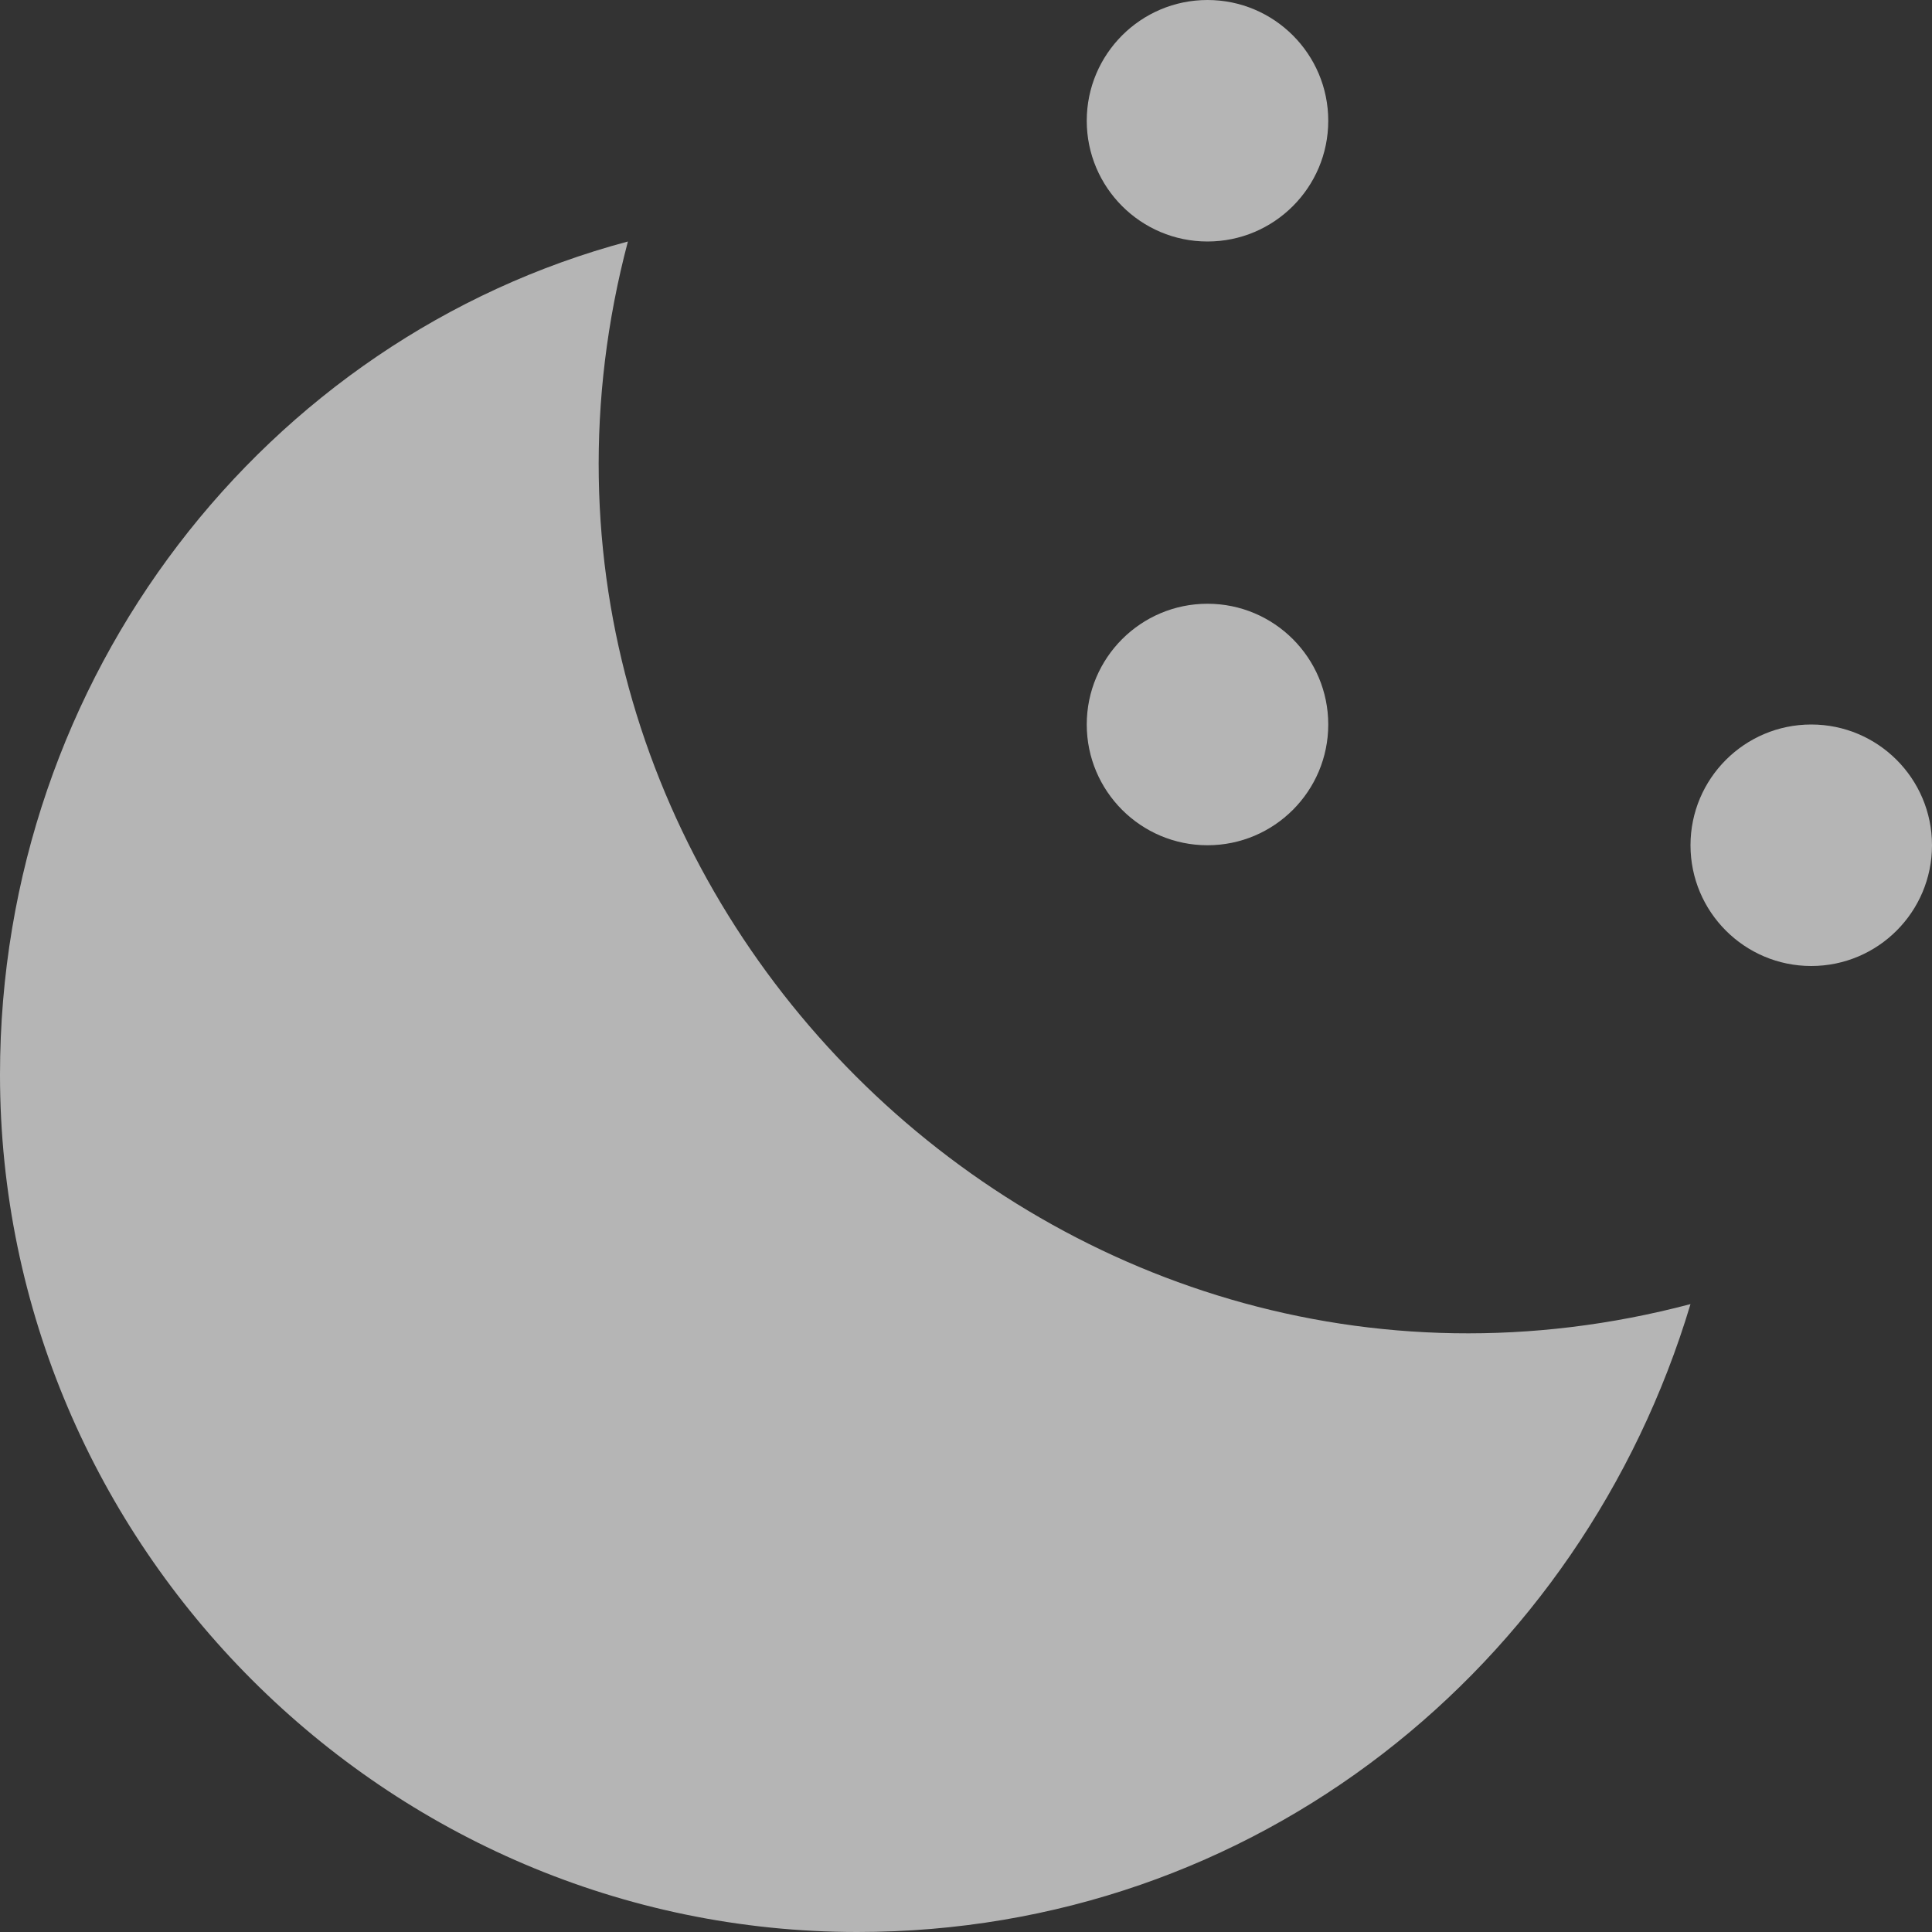 <svg width="16" height="16" viewBox="0 0 16 16" fill="none" xmlns="http://www.w3.org/2000/svg">
<rect x="0" y="0" width="16" height="16" fill="#333333" stroke="none"/>
<g clip-path="url(#clip0_1_2760)">
<path d="M5.2 2C2.2 2.8 0 5.6 0 8.9C0 12.8 3.2 16 7.1 16C10.4 16 13.1 13.8 14 10.8C8.7 12.2 3.8 7.3 5.2 2Z" fill="white" fill-opacity="0.64"/>
<path d="M10 2C10.552 2 11 1.552 11 1C11 0.448 10.552 0 10 0C9.448 0 9 0.448 9 1C9 1.552 9.448 2 10 2Z" fill="white" fill-opacity="0.64"/>
<path d="M15 8C15.552 8 16 7.552 16 7C16 6.448 15.552 6 15 6C14.448 6 14 6.448 14 7C14 7.552 14.448 8 15 8Z" fill="white" fill-opacity="0.64"/>
<path d="M10 7C10.552 7 11 6.552 11 6C11 5.448 10.552 5 10 5C9.448 5 9 5.448 9 6C9 6.552 9.448 7 10 7Z" fill="white" fill-opacity="0.64"/>
</g>
<defs>
<clipPath id="clip0_1_2760">
<rect width="16" height="16" fill="white"/>
</clipPath>
</defs>
</svg>
